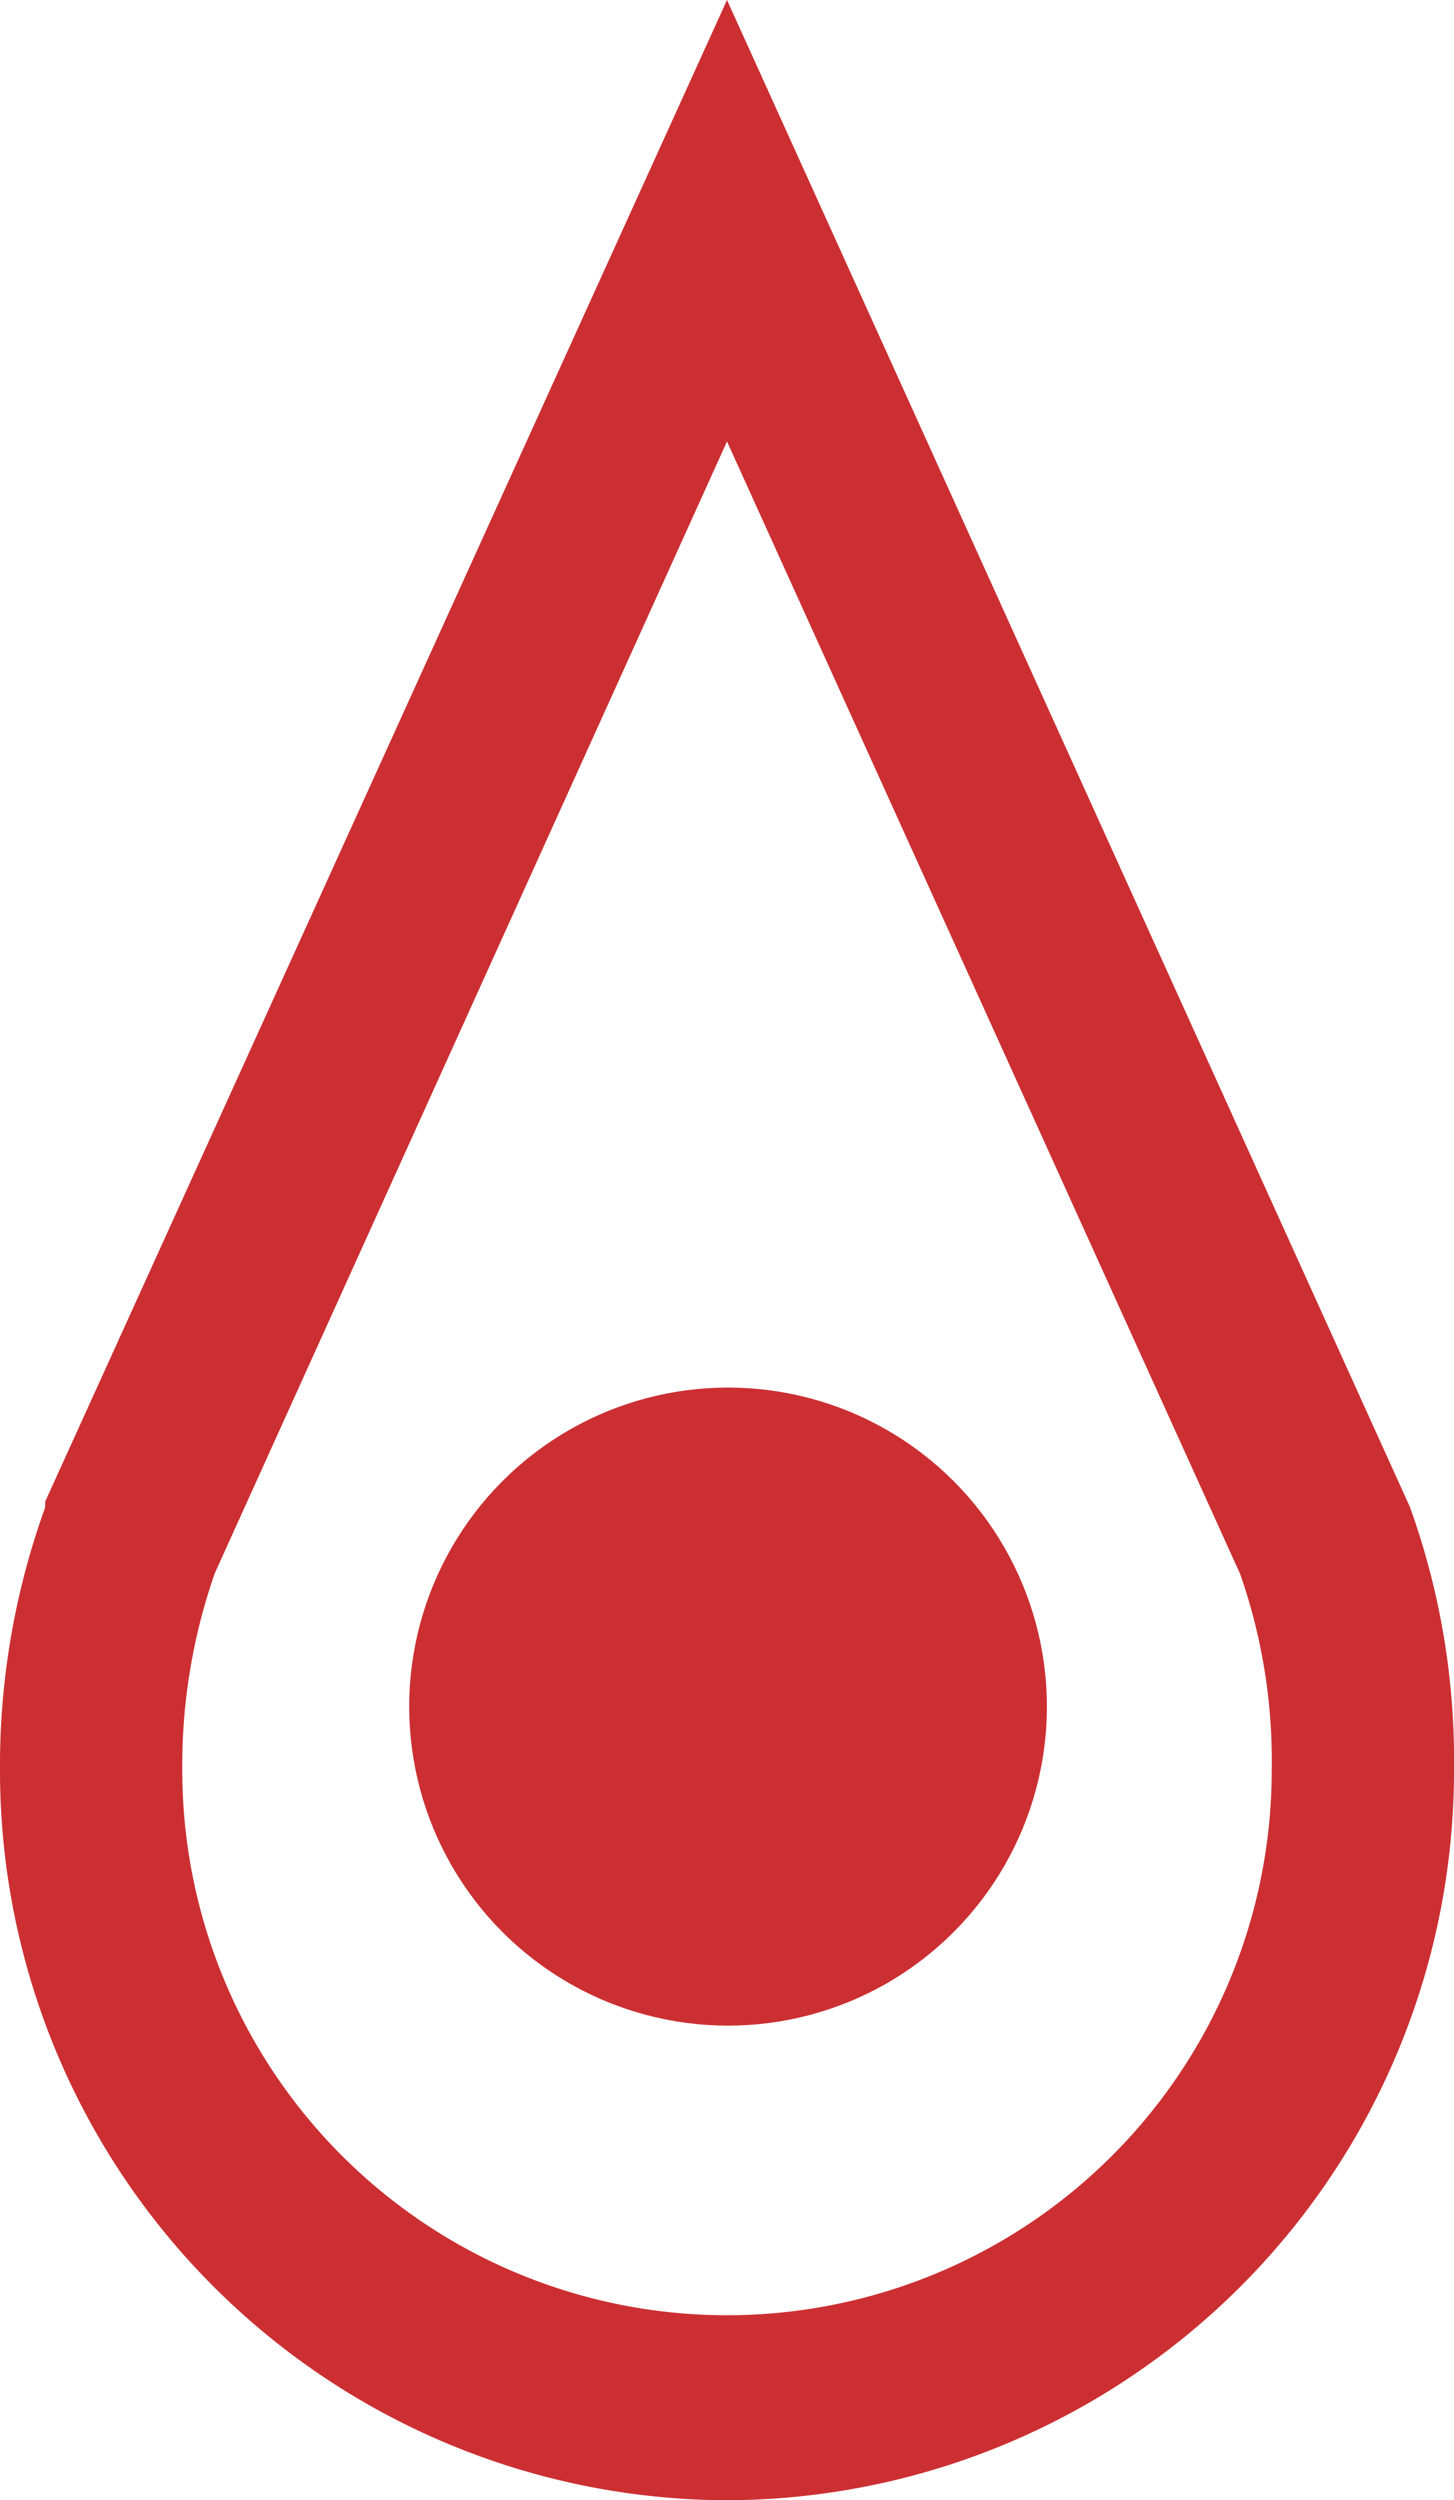 <svg xmlns="http://www.w3.org/2000/svg" viewBox="0 0 27.68 47.57"><defs><style>.cls-1{fill:#cc2f32;}</style></defs><title>erythrocyte</title><g id="Слой_2" data-name="Слой 2"><g id="Layer_3" data-name="Layer 3"><path class="cls-1" d="M13.84,47.57A13.88,13.88,0,0,1,0,33.68a14.45,14.45,0,0,1,.86-5v-.11L13.84,0l13,28.67a14.2,14.2,0,0,1,.84,5A13.88,13.88,0,0,1,13.84,47.57ZM4.09,29.93a11.09,11.09,0,0,0-.62,3.75,10.37,10.37,0,0,0,20.74,0,10.76,10.76,0,0,0-.6-3.73L13.84,8.4Z"/><circle class="cls-1" cx="13.86" cy="32.47" r="6.07"/></g></g></svg>